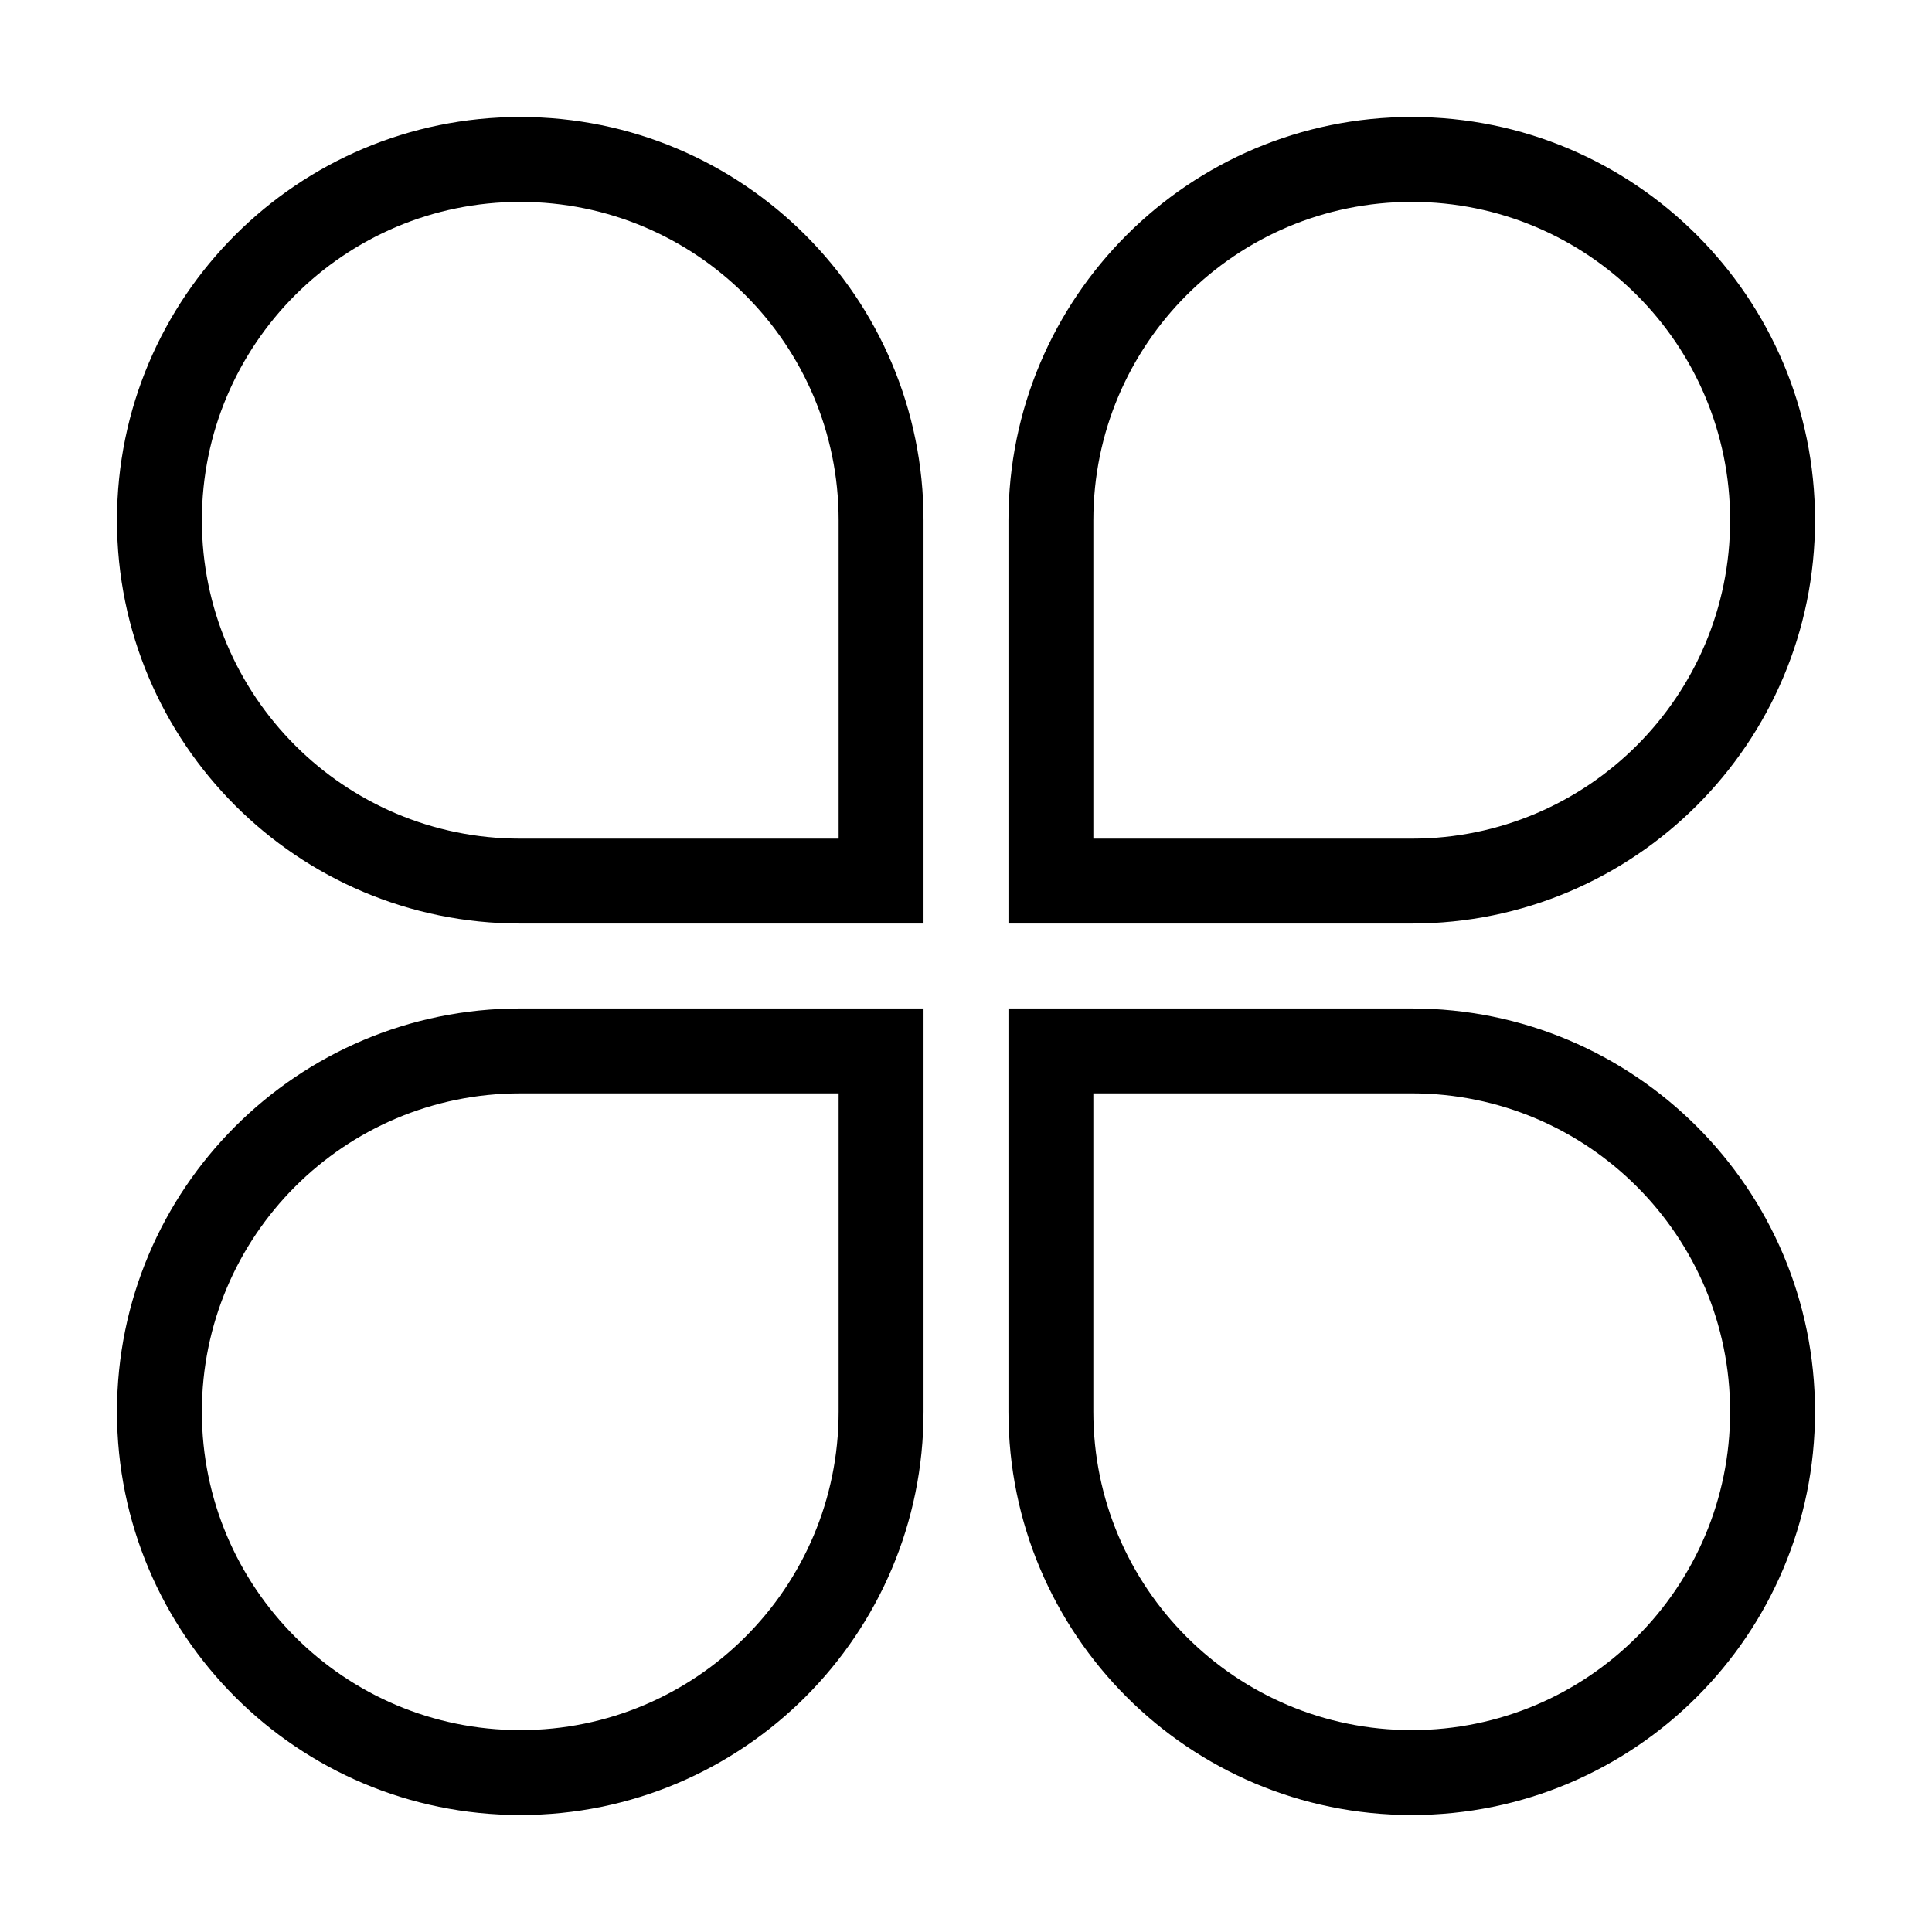 <?xml version="1.0" encoding="utf-8"?>
<!-- Generator: Adobe Illustrator 16.0.0, SVG Export Plug-In . SVG Version: 6.00 Build 0)  -->
<!DOCTYPE svg PUBLIC "-//W3C//DTD SVG 1.1//EN" "http://www.w3.org/Graphics/SVG/1.1/DTD/svg11.dtd">
<svg version="1.1" id="图层_1" xmlns="http://www.w3.org/2000/svg" xmlns:xlink="http://www.w3.org/1999/xlink" x="0px" y="0px"
	 width="1024px" height="1024px" viewBox="0 0 1024 1024" enable-background="new 0 0 1024 1024" xml:space="preserve">
<path d="M466.999,489.492h22.494V275.753c0-118.054-95.694-213.749-213.746-213.749c-118.047,0-213.746,95.694-213.746,213.749
	c0,118.049,95.694,213.745,213.746,213.745h191.252V489.492z M106.998,275.753c0-93.198,75.554-168.75,168.749-168.75
	c93.2,0,168.748,75.551,168.748,168.75v191.25l22.504-22.5H275.747C182.552,444.503,106.998,368.953,106.998,275.753
	L106.998,275.753z M466.999,579.502l-22.505-22.5v191.25c0,93.192-75.548,168.743-168.747,168.743
	c-93.194,0-168.749-75.551-168.749-168.743c0-93.2,75.554-168.75,168.749-168.75H466.999z M62.001,748.252
	C62.001,866.301,157.695,962,275.747,962c118.052,0,213.751-95.699,213.751-213.748V534.497H275.747
	c-118.047,0-213.746,95.694-213.746,213.749V748.252z M579.495,557.002l-22.499,22.494h191.246
	c93.2,0,168.754,75.556,168.754,168.756c0,93.192-75.554,168.743-168.754,168.743c-93.193,0-168.747-75.551-168.747-168.743V557.002
	z M748.242,962c118.053,0,213.752-95.699,213.752-213.748c0-118.05-95.699-213.75-213.752-213.75H534.497v213.75
	C534.497,866.301,630.19,962,748.242,962z M557.002,444.498l22.499,22.495v-191.24c0-93.198,75.552-168.75,168.748-168.75
	c93.199,0,168.751,75.551,168.751,168.75c0,93.194-75.552,168.75-168.751,168.75H557.002V444.498z M962,275.748
	C962,157.694,866.306,62,748.253,62c-118.051,0-213.752,95.694-213.752,213.749v213.744h213.752
	C866.301,489.492,962,393.798,962,275.748z"/>
</svg>
